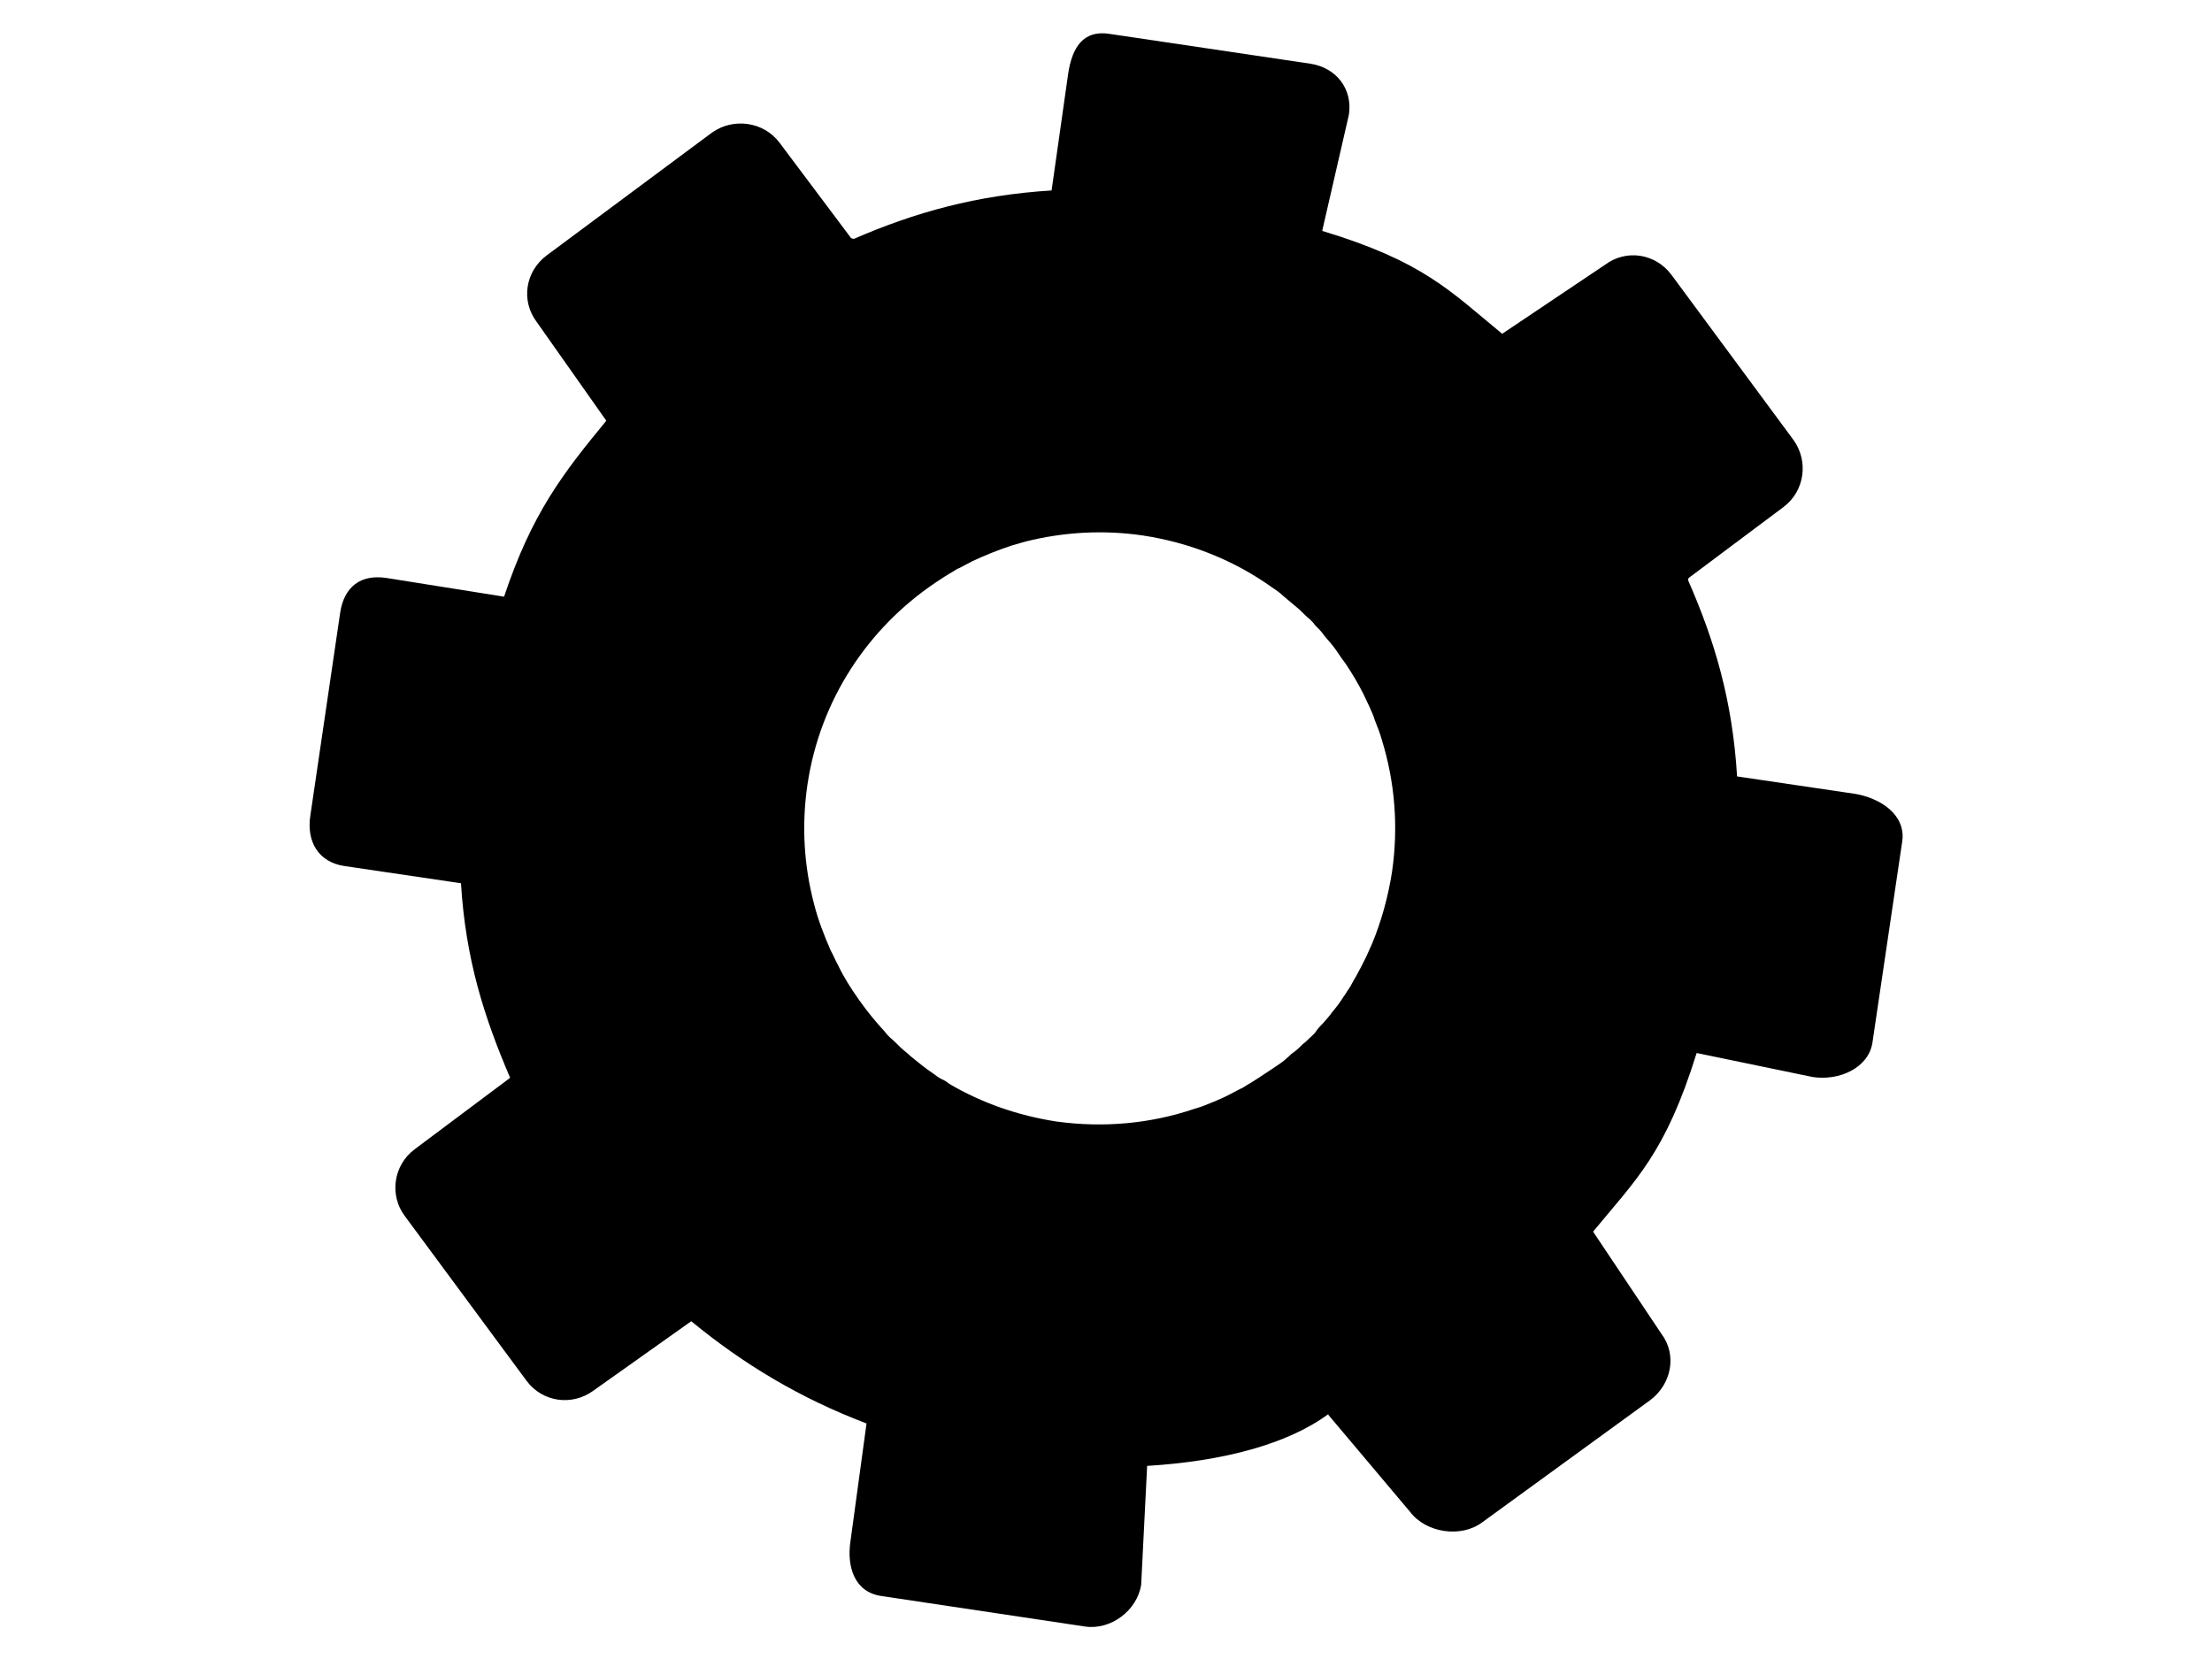 <?xml version="1.0" standalone="no"?>
<!DOCTYPE svg PUBLIC "-//W3C//DTD SVG 1.0//EN" "http://www.w3.org/TR/2001/REC-SVG-20010904/DTD/svg10.dtd">
<svg xmlns="http://www.w3.org/2000/svg" xmlns:xlink="http://www.w3.org/1999/xlink" id="body_1" width="24" height="18">

<g transform="matrix(0.72 0 0 0.72 3 -0)">
    <path d="M23.77 11.96L22.01 11.7C 21.94 10.55 21.67 9.65 21.27 8.74L21.27 8.74L21.28 8.71L22.71 7.64C 23.03 7.4 23.09 6.95 22.86 6.63L22.86 6.63L21.02 4.14C 20.78 3.82 20.34 3.75 20.02 3.99L20.02 3.99L18.47 5.03C 17.68 4.38 17.28 3.94 15.76 3.48L15.76 3.48L15.76 3.47L16.16 1.73C 16.22 1.34 15.97 1.02 15.58 0.96L15.58 0.96L12.55 0.51C 12.16 0.45 11.99 0.71 11.93 1.11L11.93 1.11L11.68 2.87C 10.55 2.94 9.62 3.2 8.7 3.6L8.7 3.6L8.66 3.59L7.58 2.15C 7.34 1.83 6.88 1.77 6.56 2L6.56 2L4.07 3.85C 3.75 4.09 3.68 4.53 3.92 4.85L3.92 4.85L4.97 6.34C 4.32 7.13 3.85 7.73 3.43 8.99L3.43 8.99L3.42 8.99L1.66 8.71C 1.27 8.65 1.02 8.84 0.96 9.23L0.96 9.23L0.51 12.29C 0.45 12.68 0.63 12.99 1.02 13.05L1.02 13.05L2.78 13.31C 2.85 14.46 3.13 15.33 3.52 16.24L3.52 16.24L3.51 16.25L2.08 17.32C 1.76 17.56 1.7 18.01 1.93 18.32L1.93 18.32L3.77 20.81C 4.01 21.13 4.45 21.19 4.77 20.96L4.77 20.96L6.25 19.91C 7.04 20.56 7.89 21.07 8.89 21.45L8.89 21.45L8.89 21.46L8.65 23.22C 8.59 23.61 8.71 23.99 9.11 24.05L9.11 24.05L12.18 24.51C 12.57 24.57 12.97 24.27 13.03 23.88L13.03 23.88L13.12 22.09C 14.27 22.02 15.24 21.76 15.85 21.31L15.85 21.31L15.85 21.32L17.08 22.78C 17.32 23.1 17.85 23.18 18.17 22.94L18.17 22.94L20.7 21.1C 21.02 20.86 21.11 20.42 20.87 20.1L20.87 20.1L19.84 18.56C 20.49 17.77 20.93 17.38 21.4 15.87L21.4 15.87L21.41 15.87L23.15 16.23C 23.54 16.29 23.99 16.1 24.05 15.71L24.05 15.71L24.5 12.67C 24.55 12.27 24.16 12.02 23.77 11.96zM10.02 16.26C 9.98 16.24 9.94 16.21 9.9 16.18C 9.78 16.1 9.67 16.01 9.56 15.92C 9.51 15.87 9.45 15.83 9.4 15.78C 9.35 15.73 9.3 15.68 9.24 15.63C 9.22 15.61 9.19 15.58 9.17 15.55C 9.03 15.4 8.9 15.24 8.78 15.07C 8.66 14.9 8.55 14.73 8.46 14.54C 8.42 14.47 8.39 14.39 8.35 14.32C 8.25 14.09 8.16 13.86 8.1 13.62C 7.95 13.05 7.91 12.45 8 11.83C 8.19 10.54 8.92 9.46 9.93 8.78C 10.02 8.72 10.11 8.66 10.2 8.61C 10.23 8.59 10.26 8.57 10.29 8.56C 10.35 8.53 10.42 8.49 10.48 8.46C 10.67 8.37 10.87 8.29 11.08 8.22C 11.15 8.2 11.22 8.18 11.29 8.16C 11.85 8.02 12.45 7.98 13.06 8.07C 13.78 8.18 14.44 8.45 15 8.85C 15.06 8.89 15.12 8.93 15.17 8.98C 15.25 9.05 15.34 9.12 15.42 9.19C 15.47 9.24 15.52 9.29 15.58 9.34C 15.6 9.36 15.63 9.39 15.65 9.42C 15.7 9.47 15.75 9.52 15.79 9.58C 15.86 9.66 15.93 9.74 15.99 9.83C 16.03 9.89 16.07 9.95 16.11 10C 16.21 10.15 16.3 10.3 16.38 10.46C 16.41 10.52 16.44 10.59 16.47 10.65C 16.5 10.72 16.53 10.78 16.55 10.85C 16.59 10.95 16.63 11.05 16.66 11.16C 16.85 11.78 16.91 12.45 16.81 13.14C 16.75 13.52 16.65 13.88 16.51 14.22C 16.48 14.29 16.45 14.35 16.42 14.42C 16.37 14.52 16.32 14.62 16.27 14.71C 16.23 14.77 16.2 14.84 16.16 14.9C 16.13 14.94 16.11 14.98 16.08 15.02C 16.03 15.1 15.97 15.18 15.91 15.25C 15.87 15.31 15.82 15.36 15.77 15.42C 15.73 15.46 15.69 15.5 15.66 15.55C 15.63 15.59 15.59 15.62 15.55 15.66C 15.53 15.68 15.5 15.71 15.47 15.73C 15.42 15.78 15.37 15.83 15.31 15.87C 15.28 15.89 15.26 15.92 15.23 15.94C 15.18 15.99 15.12 16.03 15.06 16.07C 15.03 16.09 15 16.11 14.97 16.13C 14.85 16.21 14.73 16.29 14.61 16.36C 14.58 16.38 14.55 16.4 14.52 16.41C 14.46 16.44 14.39 16.48 14.33 16.51C 14.27 16.54 14.2 16.57 14.13 16.6C 14.1 16.61 14.06 16.63 14.03 16.64C 13.96 16.67 13.9 16.69 13.83 16.71C 13.18 16.93 12.47 17 11.75 16.9C 11.17 16.81 10.63 16.62 10.15 16.34C 10.11 16.31 10.07 16.28 10.02 16.26z" stroke="none" fill-rule="nonzero" />
</g>
</svg>